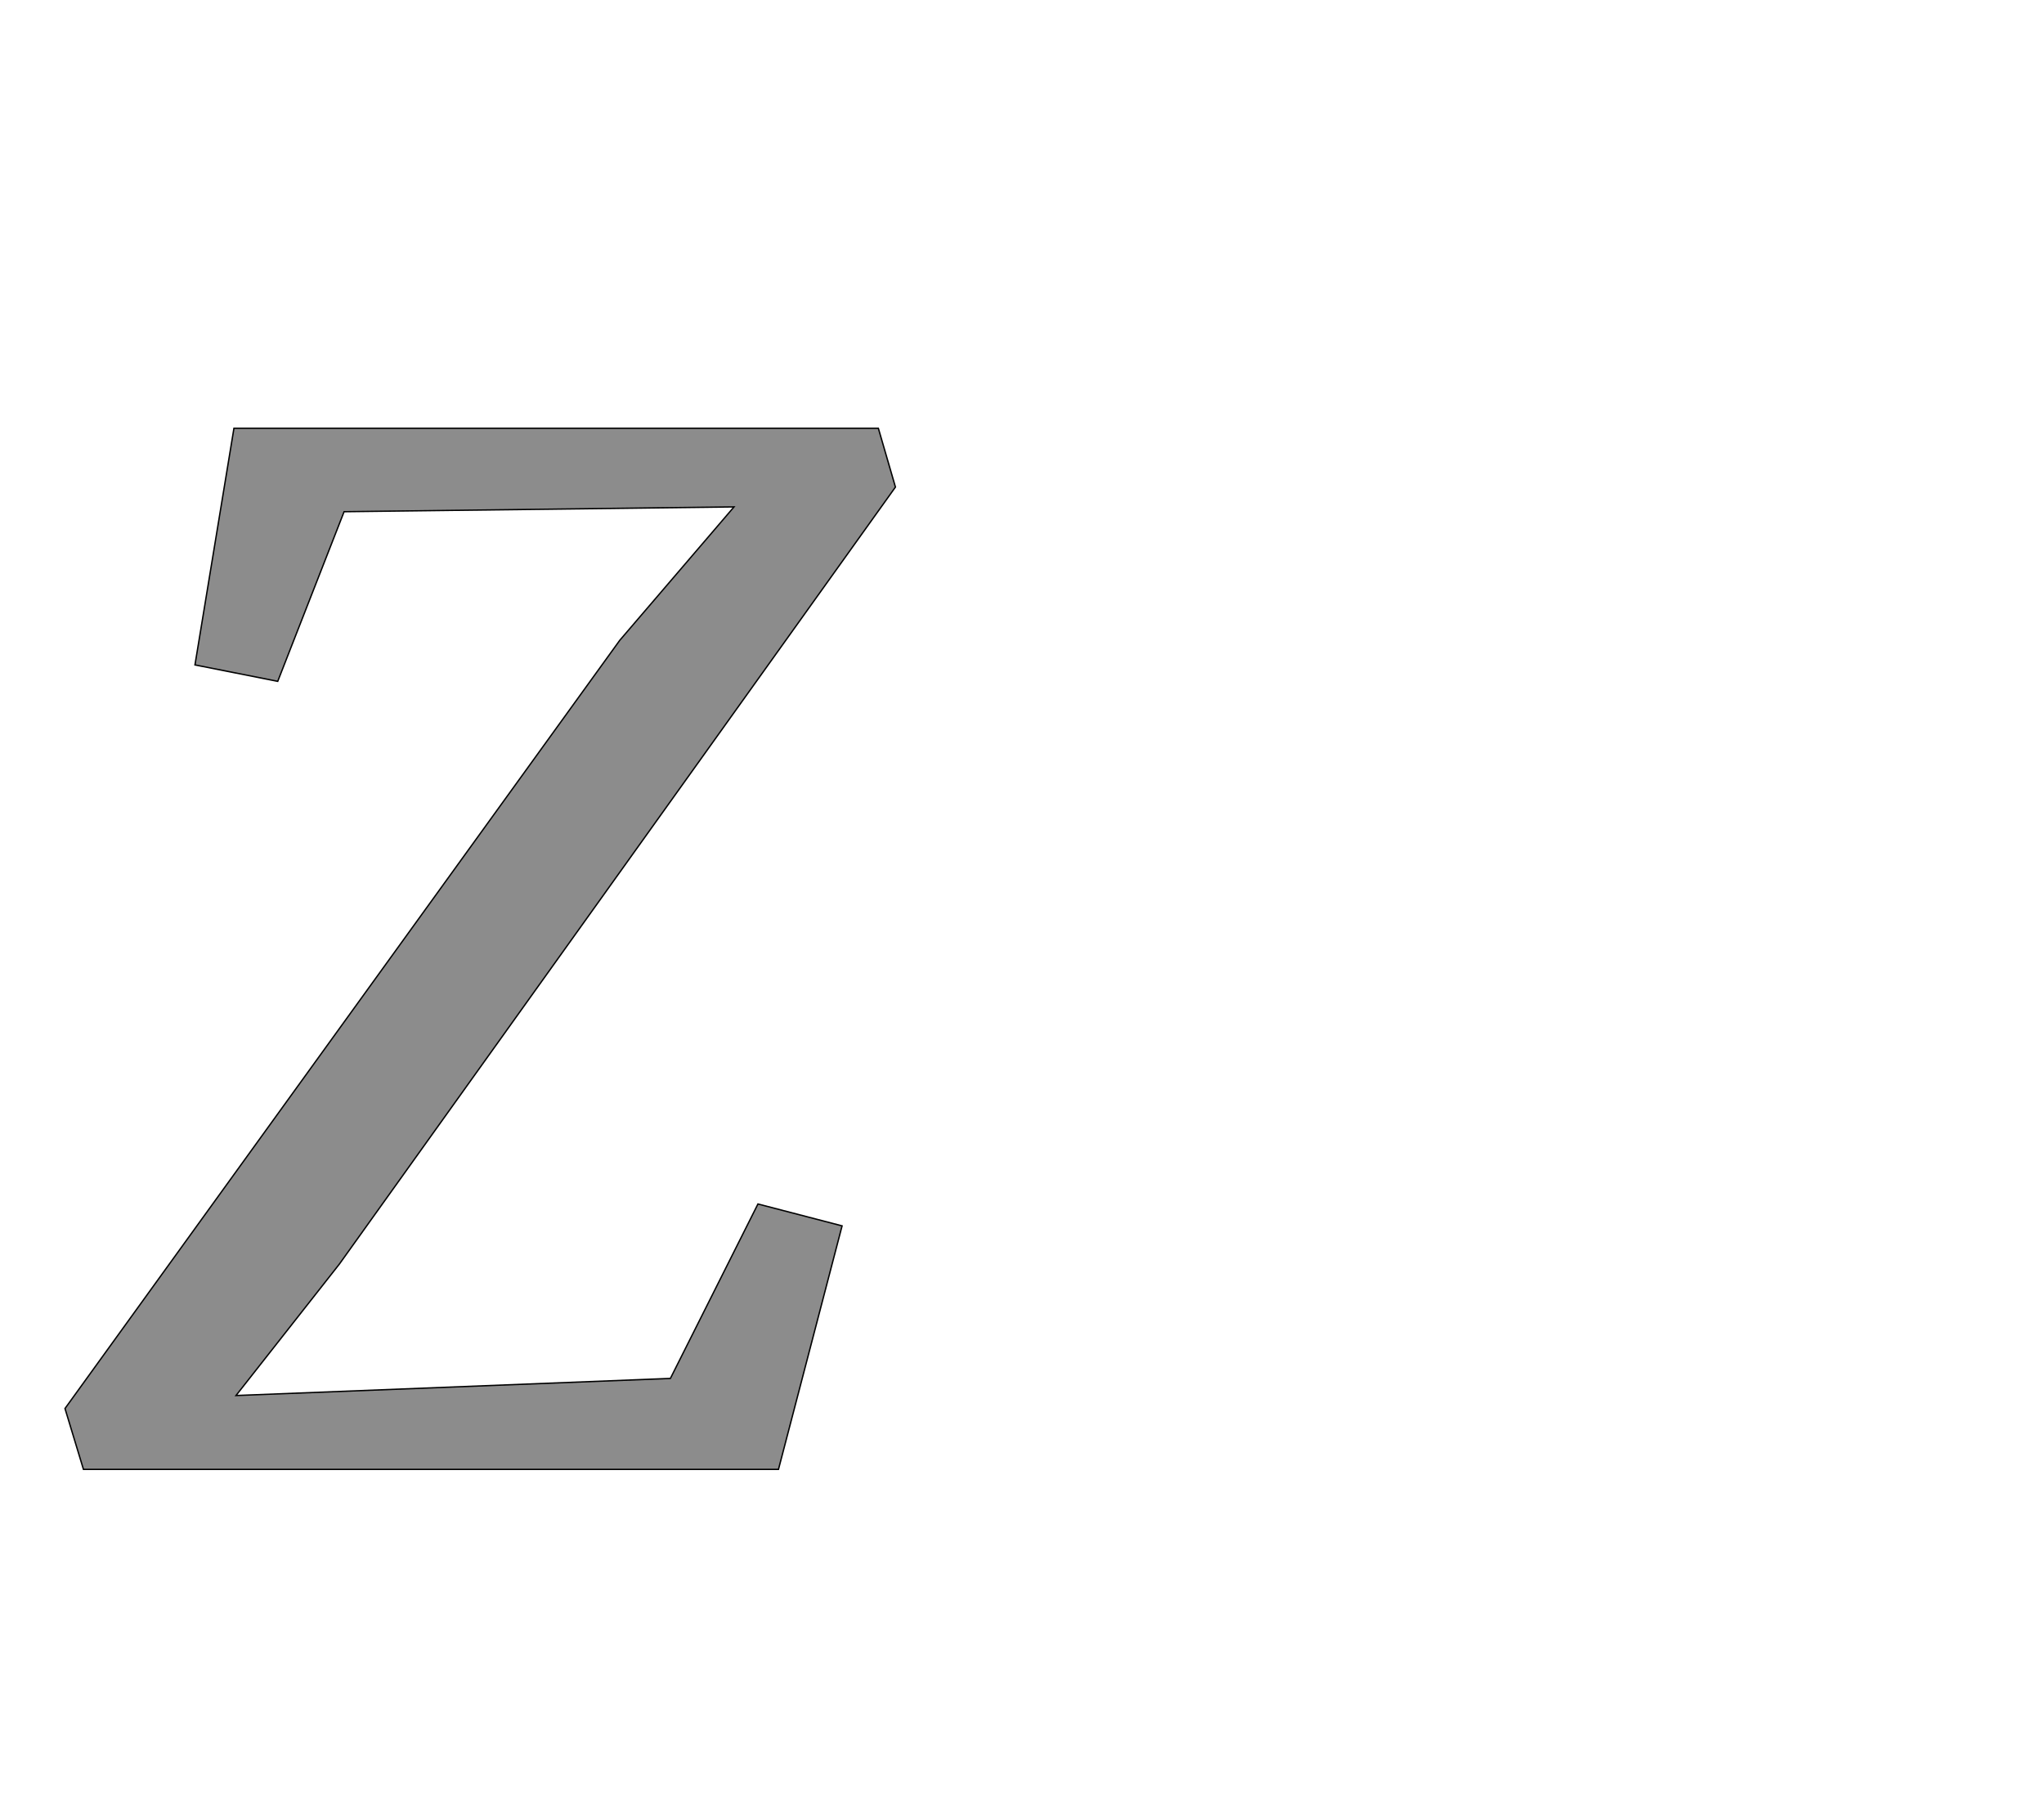 <!--
BEGIN METADATA

BBOX_X_MIN -5
BBOX_Y_MIN 0
BBOX_X_MAX 1209
BBOX_Y_MAX 1522
WIDTH 1214
HEIGHT 1522
H_BEARING_X -5
H_BEARING_Y 1522
H_ADVANCE 1192
V_BEARING_X -601
V_BEARING_Y 526
V_ADVANCE 2574
ORIGIN_X 0
ORIGIN_Y 0

END METADATA
-->

<svg width='2988px' height='2661px' xmlns='http://www.w3.org/2000/svg' version='1.1'>

 <!-- make sure glyph is visible within svg window -->
 <g fill-rule='nonzero'  transform='translate(100 2148)'>

  <!-- draw actual outline using lines and Bezier curves-->
  <path fill='black' stroke='black' fill-opacity='0.45'  stroke-width='2'  d='
 M 806,-1212
 L 973,-1407
 L 403,-1400
 L 306,-1152
 L 185,-1176
 L 242,-1522
 L 1184,-1522
 L 1209,-1436
 L 396,-300
 L 245,-108
 L 880,-133
 L 1008,-388
 L 1131,-356
 L 1038,0
 L 22,0
 L -5,-89
 L 806,-1212
 Z

  '/>
 </g>
</svg>
